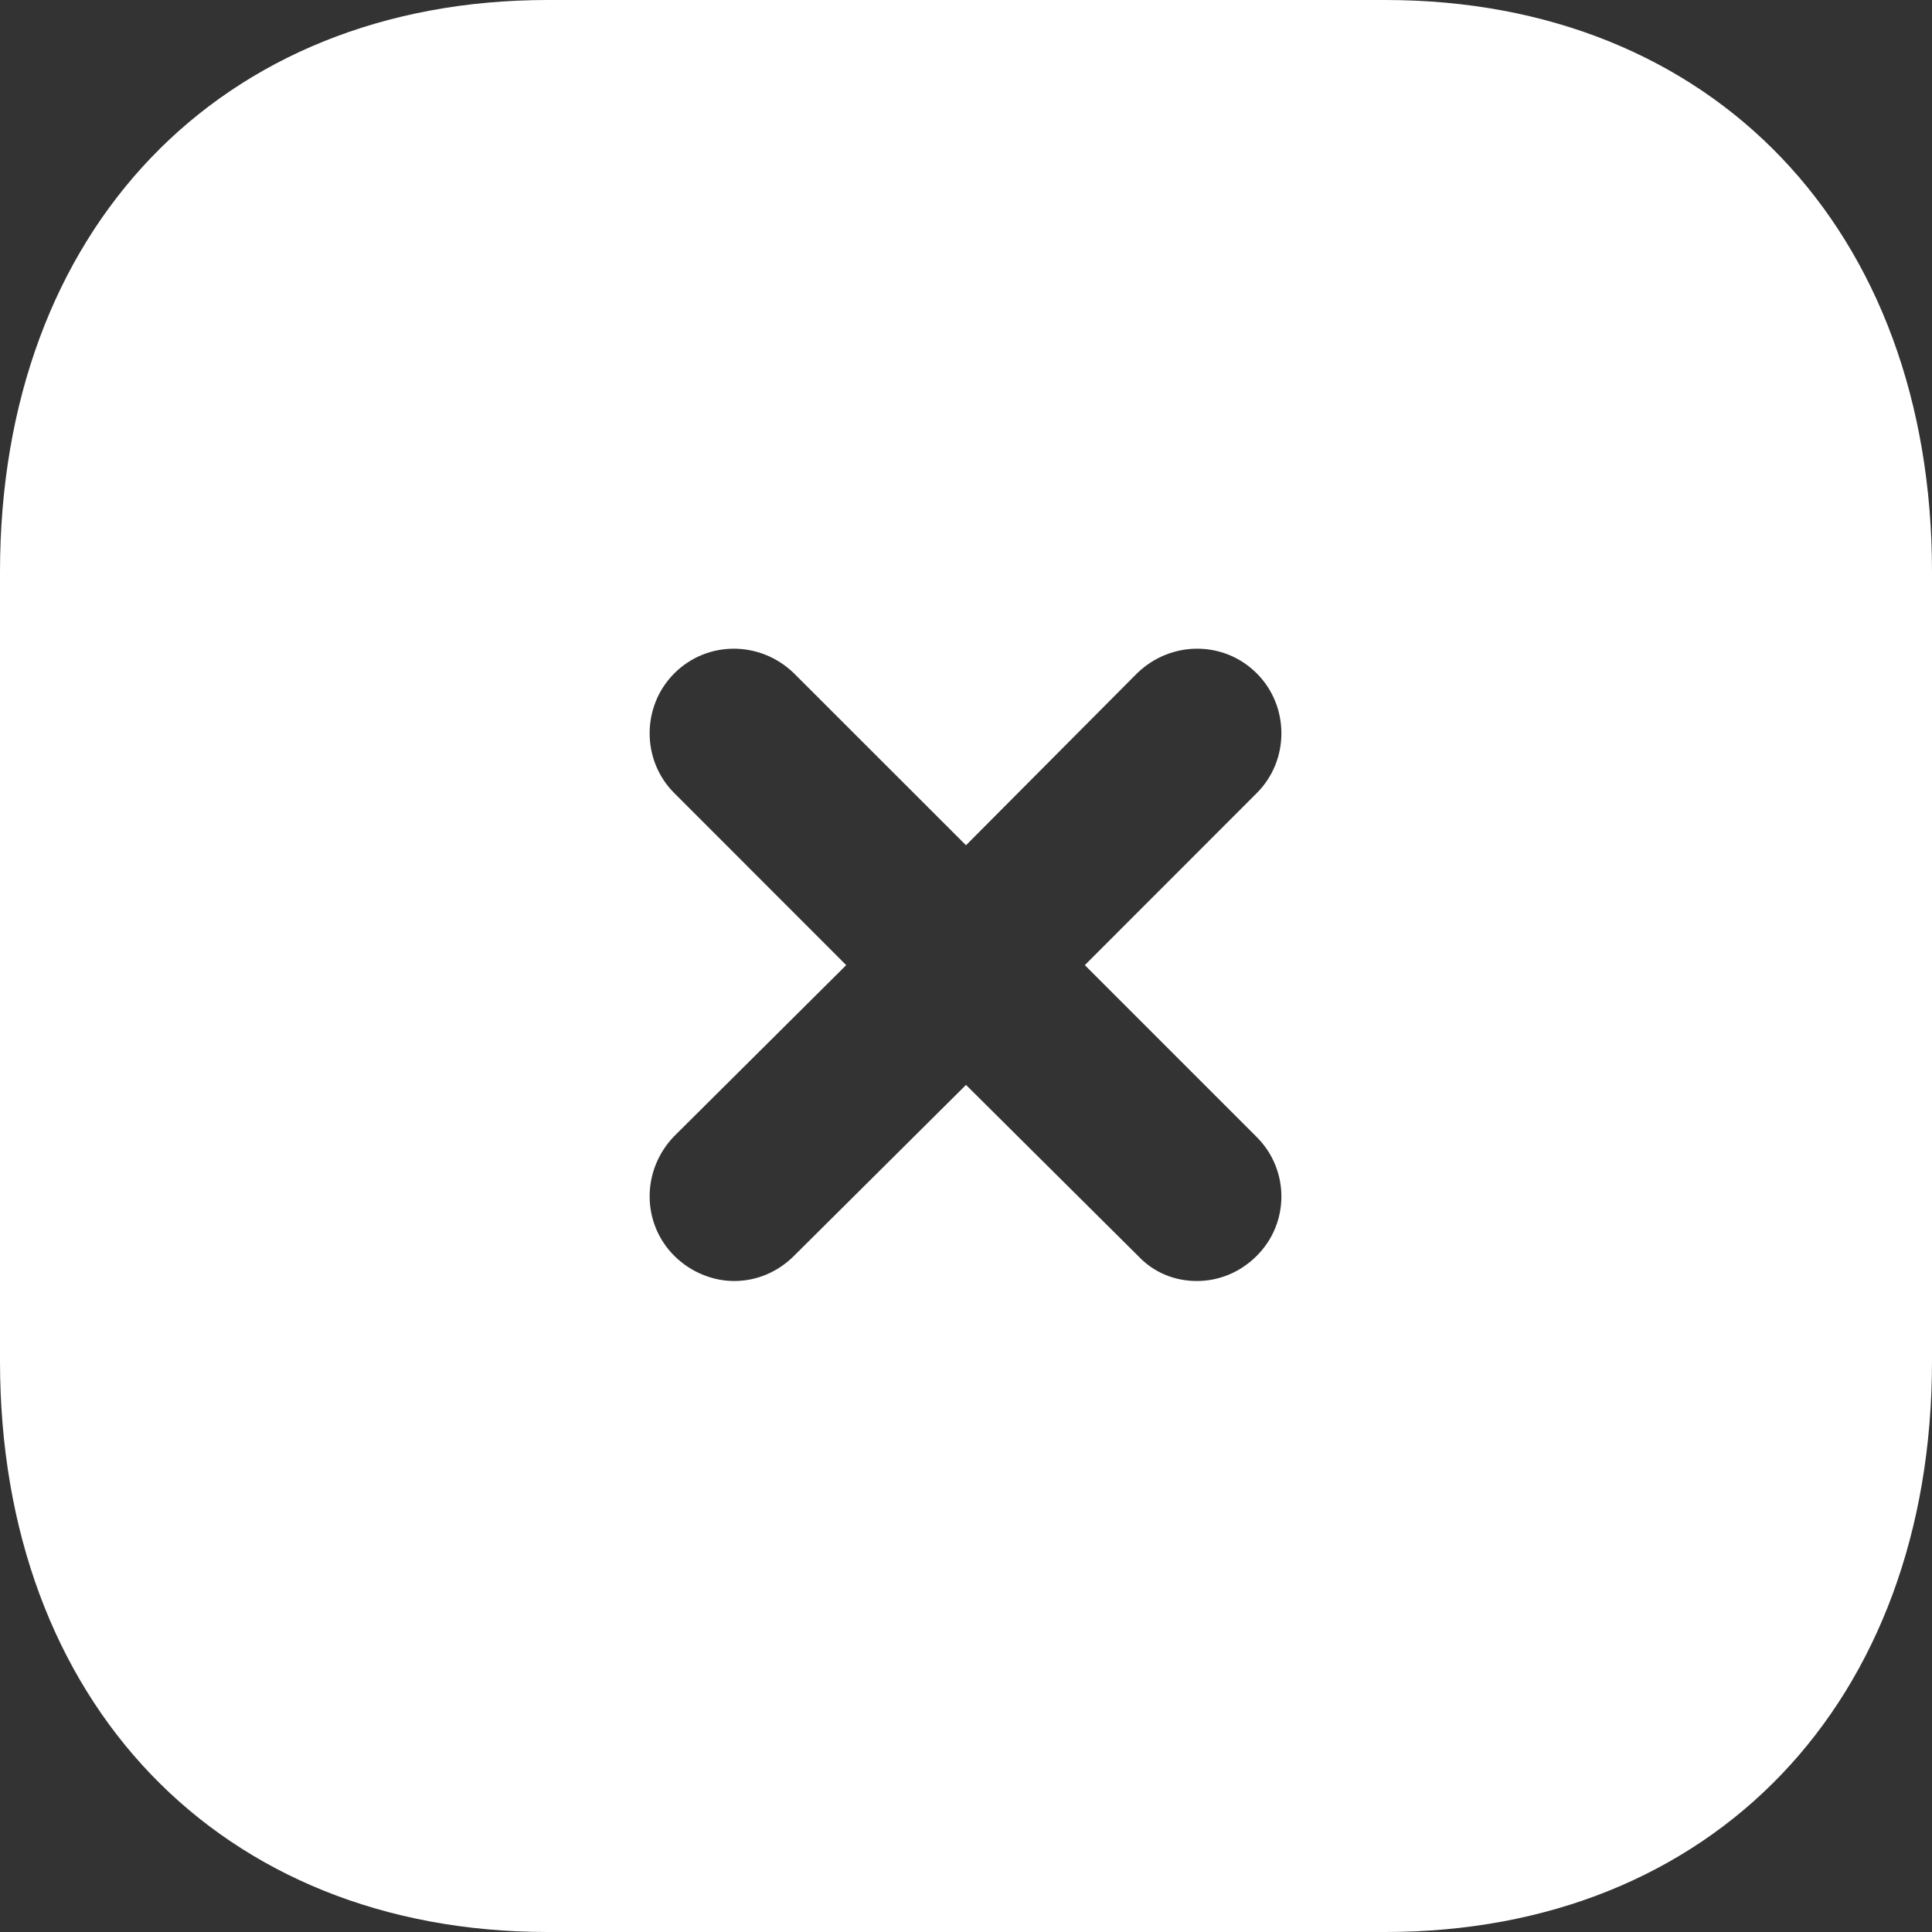 <svg width="40" height="40" viewBox="0 0 40 40" fill="none" xmlns="http://www.w3.org/2000/svg">
<rect x="0" y="0" width="40" height="40" fill="#333333" stroke="none"/>
<path d="M28.68 0C35.46 0 40 4.76 40 11.84V28.182C40 35.242 35.46 40 28.68 40H11.34C4.56 40 0 35.242 0 28.182V11.84C0 4.76 4.56 0 11.34 0H28.68ZM26.02 13.942C25.34 13.26 24.24 13.26 23.54 13.942L20 17.5L16.44 13.942C15.74 13.26 14.64 13.26 13.96 13.942C13.28 14.622 13.28 15.742 13.96 16.42L17.52 19.982L13.96 23.522C13.28 24.222 13.28 25.322 13.96 26C14.3 26.34 14.76 26.522 15.2 26.522C15.66 26.522 16.1 26.34 16.44 26L20 22.462L23.56 26C23.9 26.362 24.34 26.522 24.78 26.522C25.24 26.522 25.68 26.34 26.02 26C26.7 25.322 26.7 24.222 26.02 23.542L22.46 19.982L26.02 16.42C26.7 15.742 26.7 14.622 26.02 13.942Z" fill="white"/>
</svg>

